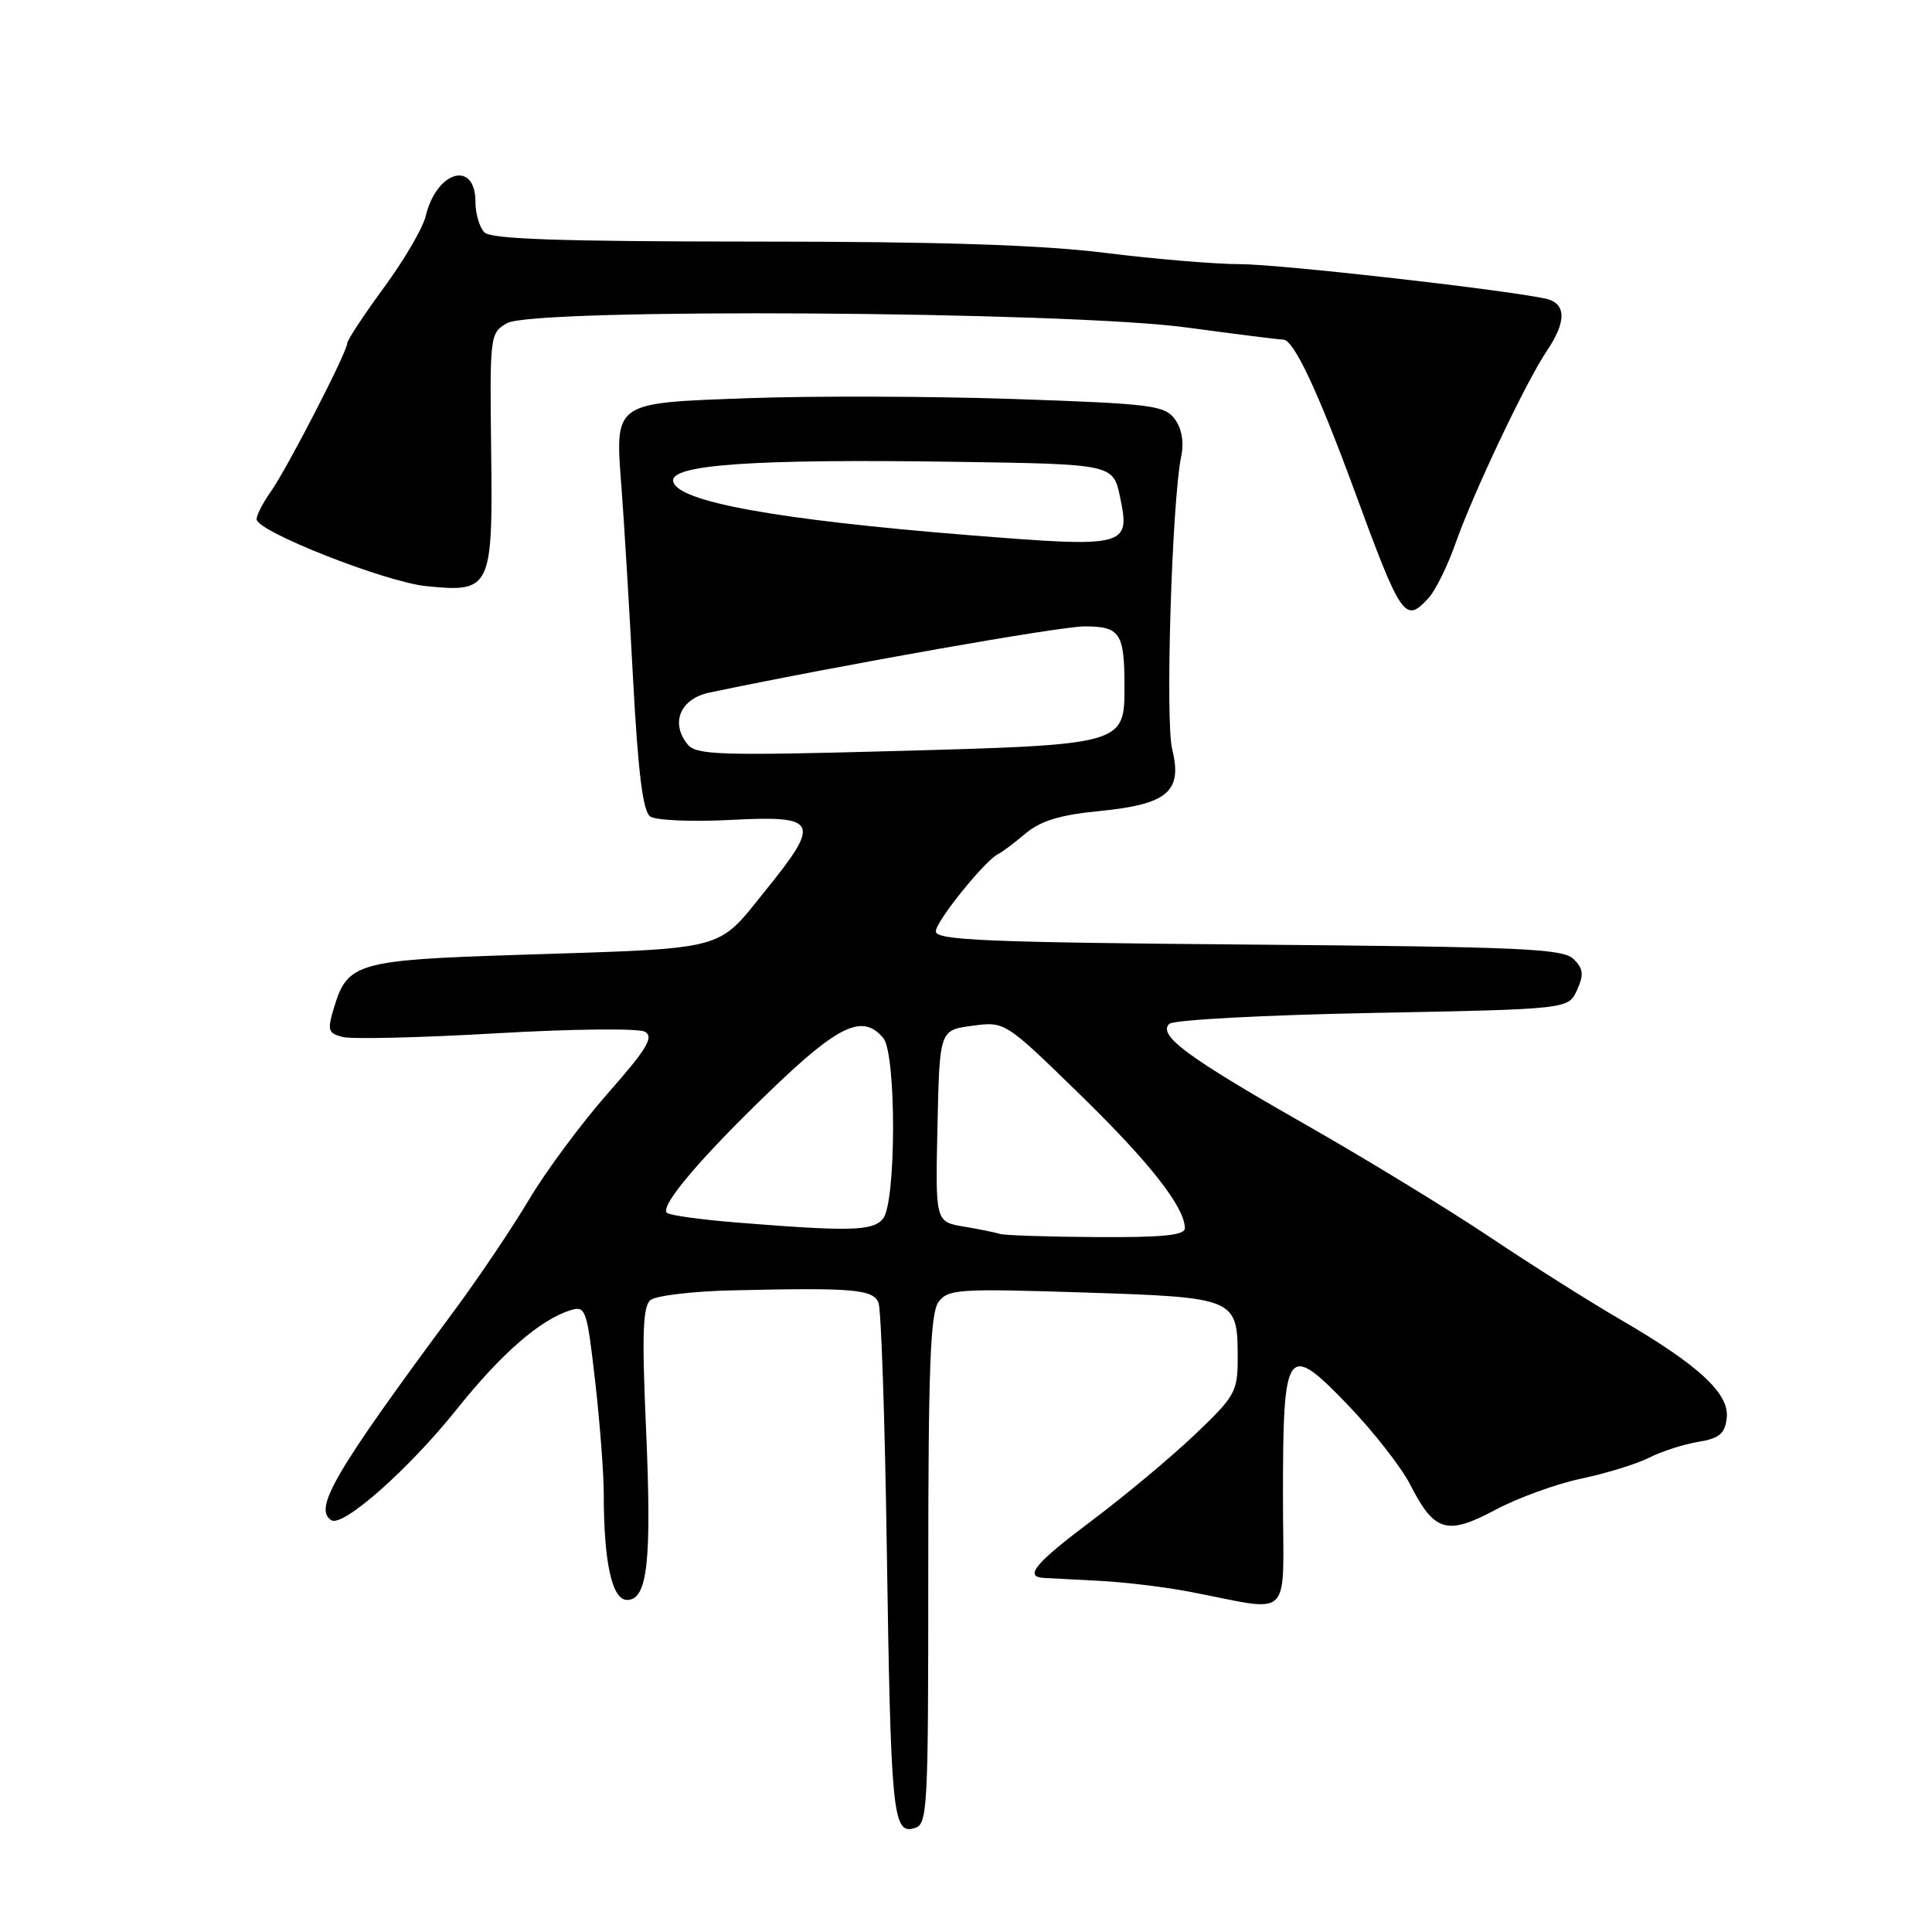 <?xml version="1.0" encoding="UTF-8" standalone="no"?>
<!DOCTYPE svg PUBLIC "-//W3C//DTD SVG 1.1//EN" "http://www.w3.org/Graphics/SVG/1.1/DTD/svg11.dtd" >
<svg xmlns="http://www.w3.org/2000/svg" xmlns:xlink="http://www.w3.org/1999/xlink" version="1.1" viewBox="0 0 256 256">
 <g >
 <path fill="currentColor"
d=" M 123.00 208.07 C 123.00 181.36 123.28 174.00 124.35 172.53 C 125.61 170.82 126.97 170.73 143.56 171.26 C 163.87 171.92 164.00 171.98 164.00 180.04 C 164.00 184.41 163.65 185.03 158.25 190.16 C 155.09 193.16 149.01 198.23 144.75 201.43 C 137.23 207.07 135.66 208.91 138.25 209.08 C 138.94 209.12 142.20 209.29 145.50 209.46 C 148.80 209.62 154.20 210.26 157.50 210.89 C 171.62 213.56 170.00 215.20 170.00 198.30 C 170.00 178.39 170.48 177.71 178.64 186.21 C 181.99 189.69 185.69 194.43 186.87 196.74 C 190.05 202.99 191.74 203.48 198.13 200.07 C 201.08 198.49 206.20 196.63 209.50 195.93 C 212.80 195.24 216.85 193.99 218.50 193.16 C 220.15 192.32 223.07 191.38 225.00 191.06 C 227.84 190.59 228.56 189.98 228.80 187.89 C 229.18 184.67 225.11 180.90 214.80 174.90 C 210.78 172.57 202.94 167.62 197.37 163.89 C 191.80 160.17 180.78 153.44 172.87 148.94 C 157.31 140.08 153.41 137.19 154.93 135.67 C 155.46 135.14 167.45 134.50 181.84 134.22 C 207.81 133.72 207.81 133.72 208.96 131.20 C 209.89 129.15 209.81 128.38 208.52 127.09 C 207.13 125.70 201.71 125.46 165.46 125.16 C 130.70 124.87 124.00 124.59 124.00 123.41 C 124.00 122.08 130.62 113.89 132.29 113.15 C 132.72 112.96 134.32 111.76 135.84 110.48 C 137.90 108.75 140.42 107.98 145.76 107.46 C 154.72 106.57 156.71 104.87 155.32 99.28 C 154.39 95.53 155.28 66.53 156.51 60.50 C 156.91 58.58 156.60 56.79 155.66 55.52 C 154.31 53.71 152.53 53.49 134.35 52.87 C 123.43 52.50 107.62 52.45 99.20 52.76 C 81.08 53.42 81.48 53.13 82.37 64.88 C 82.69 69.07 83.37 80.32 83.88 89.88 C 84.55 102.45 85.19 107.52 86.16 108.19 C 86.90 108.70 91.63 108.91 96.68 108.65 C 108.45 108.03 108.85 108.82 101.42 118.01 C 94.87 126.11 96.76 125.62 68.50 126.53 C 47.51 127.20 46.07 127.61 44.32 133.31 C 43.34 136.52 43.43 136.88 45.37 137.40 C 46.54 137.72 55.70 137.50 65.72 136.92 C 75.85 136.33 84.61 136.24 85.45 136.71 C 86.68 137.40 85.74 138.97 80.55 144.86 C 77.02 148.87 72.32 155.21 70.10 158.95 C 67.88 162.68 63.44 169.28 60.23 173.62 C 44.33 195.08 41.48 199.94 43.91 201.44 C 45.45 202.39 54.19 194.66 60.49 186.77 C 66.44 179.33 71.56 174.87 75.61 173.61 C 77.60 172.99 77.77 173.47 78.86 183.01 C 79.49 188.55 80.00 195.24 80.00 197.90 C 80.00 207.01 81.09 212.00 83.09 212.00 C 85.82 212.00 86.38 206.88 85.59 189.01 C 85.05 176.70 85.18 173.10 86.20 172.26 C 86.92 171.68 91.78 171.10 97.00 170.98 C 113.06 170.60 115.72 170.83 116.41 172.64 C 116.76 173.54 117.25 188.05 117.50 204.89 C 118.03 240.25 118.29 243.00 121.07 242.27 C 122.93 241.79 123.00 240.52 123.00 208.07 Z  M 189.34 79.18 C 190.24 78.18 191.84 74.92 192.89 71.93 C 195.23 65.29 202.21 50.58 204.96 46.50 C 207.62 42.56 207.55 40.15 204.75 39.56 C 198.78 38.31 169.44 35.00 164.28 35.00 C 161.06 35.00 153.04 34.33 146.46 33.51 C 137.95 32.45 124.52 32.01 99.95 32.01 C 74.42 32.00 65.09 31.69 64.20 30.80 C 63.54 30.14 63.00 28.33 63.00 26.77 C 63.00 21.16 57.85 22.61 56.41 28.63 C 56.03 30.21 53.54 34.48 50.86 38.12 C 48.19 41.76 46.00 45.09 46.00 45.51 C 46.00 46.64 38.04 62.10 35.88 65.15 C 34.84 66.61 34.00 68.26 34.00 68.80 C 34.00 70.41 51.04 77.12 56.50 77.67 C 65.06 78.53 65.31 78.02 65.08 59.73 C 64.89 44.39 64.93 44.11 67.19 42.82 C 70.75 40.79 141.41 41.24 157.30 43.40 C 163.79 44.28 169.52 45.00 170.03 45.00 C 171.41 45.00 174.54 51.62 179.41 64.85 C 185.72 82.03 186.17 82.68 189.34 79.18 Z  M 132.50 163.50 C 131.95 163.32 129.80 162.88 127.72 162.53 C 123.94 161.90 123.94 161.90 124.22 149.20 C 124.50 136.50 124.50 136.50 128.83 135.92 C 133.16 135.34 133.16 135.34 142.99 144.92 C 152.31 153.99 156.99 159.95 157.00 162.75 C 157.00 163.68 154.03 163.98 145.25 163.92 C 138.79 163.88 133.05 163.69 132.50 163.50 Z  M 97.73 162.00 C 92.91 161.62 88.70 161.03 88.36 160.70 C 87.43 159.76 92.93 153.30 102.37 144.24 C 111.20 135.76 114.36 134.32 117.04 137.55 C 118.79 139.65 118.76 159.38 117.00 161.49 C 115.65 163.12 112.68 163.20 97.73 162.00 Z  M 91.14 98.67 C 88.78 95.82 90.13 92.58 94.00 91.77 C 111.99 88.02 140.46 83.00 143.72 83.00 C 148.43 83.00 149.00 83.87 149.00 91.06 C 149.00 98.66 148.86 98.69 118.47 99.52 C 95.55 100.14 92.28 100.04 91.14 98.67 Z  M 128.50 70.92 C 102.91 68.87 89.72 66.47 89.20 63.78 C 88.77 61.56 99.81 60.80 126.50 61.19 C 147.49 61.50 147.49 61.50 148.41 65.84 C 149.80 72.46 149.30 72.58 128.50 70.92 Z "/>
</g>
</svg>